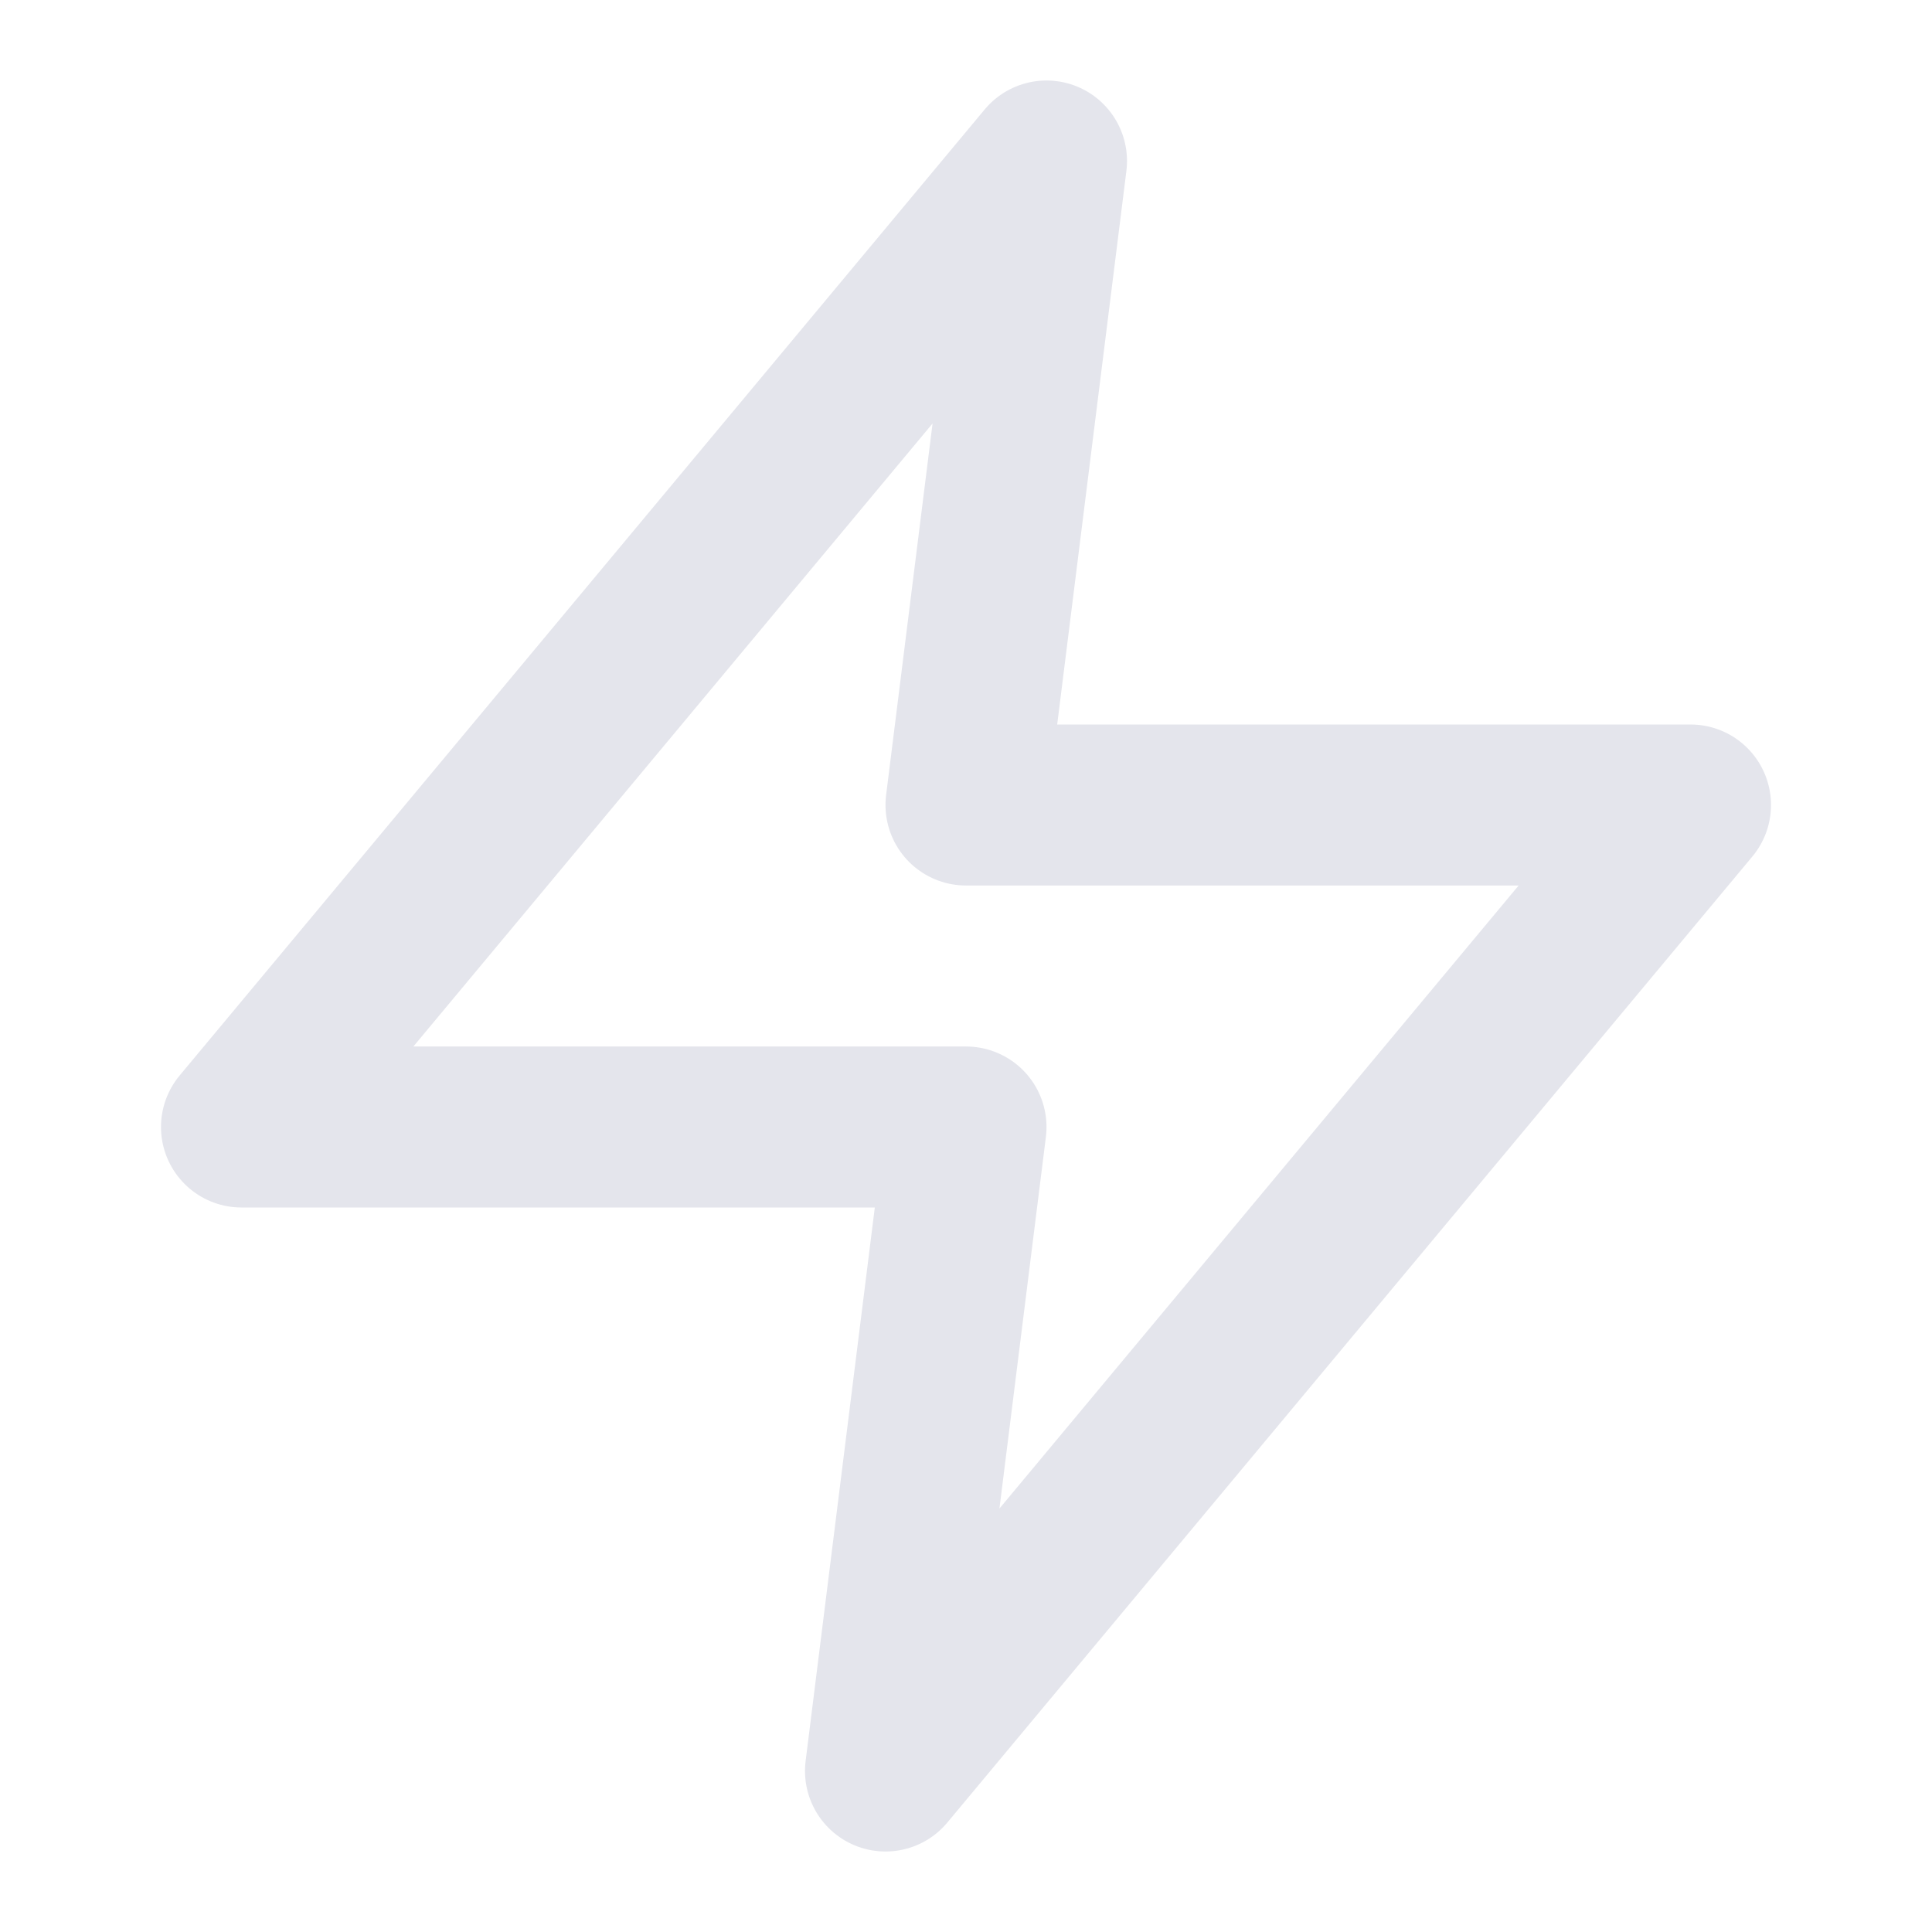 <svg width="24" height="24" viewBox="0 0 24 24" fill="none" xmlns="http://www.w3.org/2000/svg">
<path d="M13 2L3 14H12L11 22L21 10H12L13 2Z" stroke="#E4E5EC" stroke-width="2" stroke-linecap="round" stroke-linejoin="round"/>
</svg>
